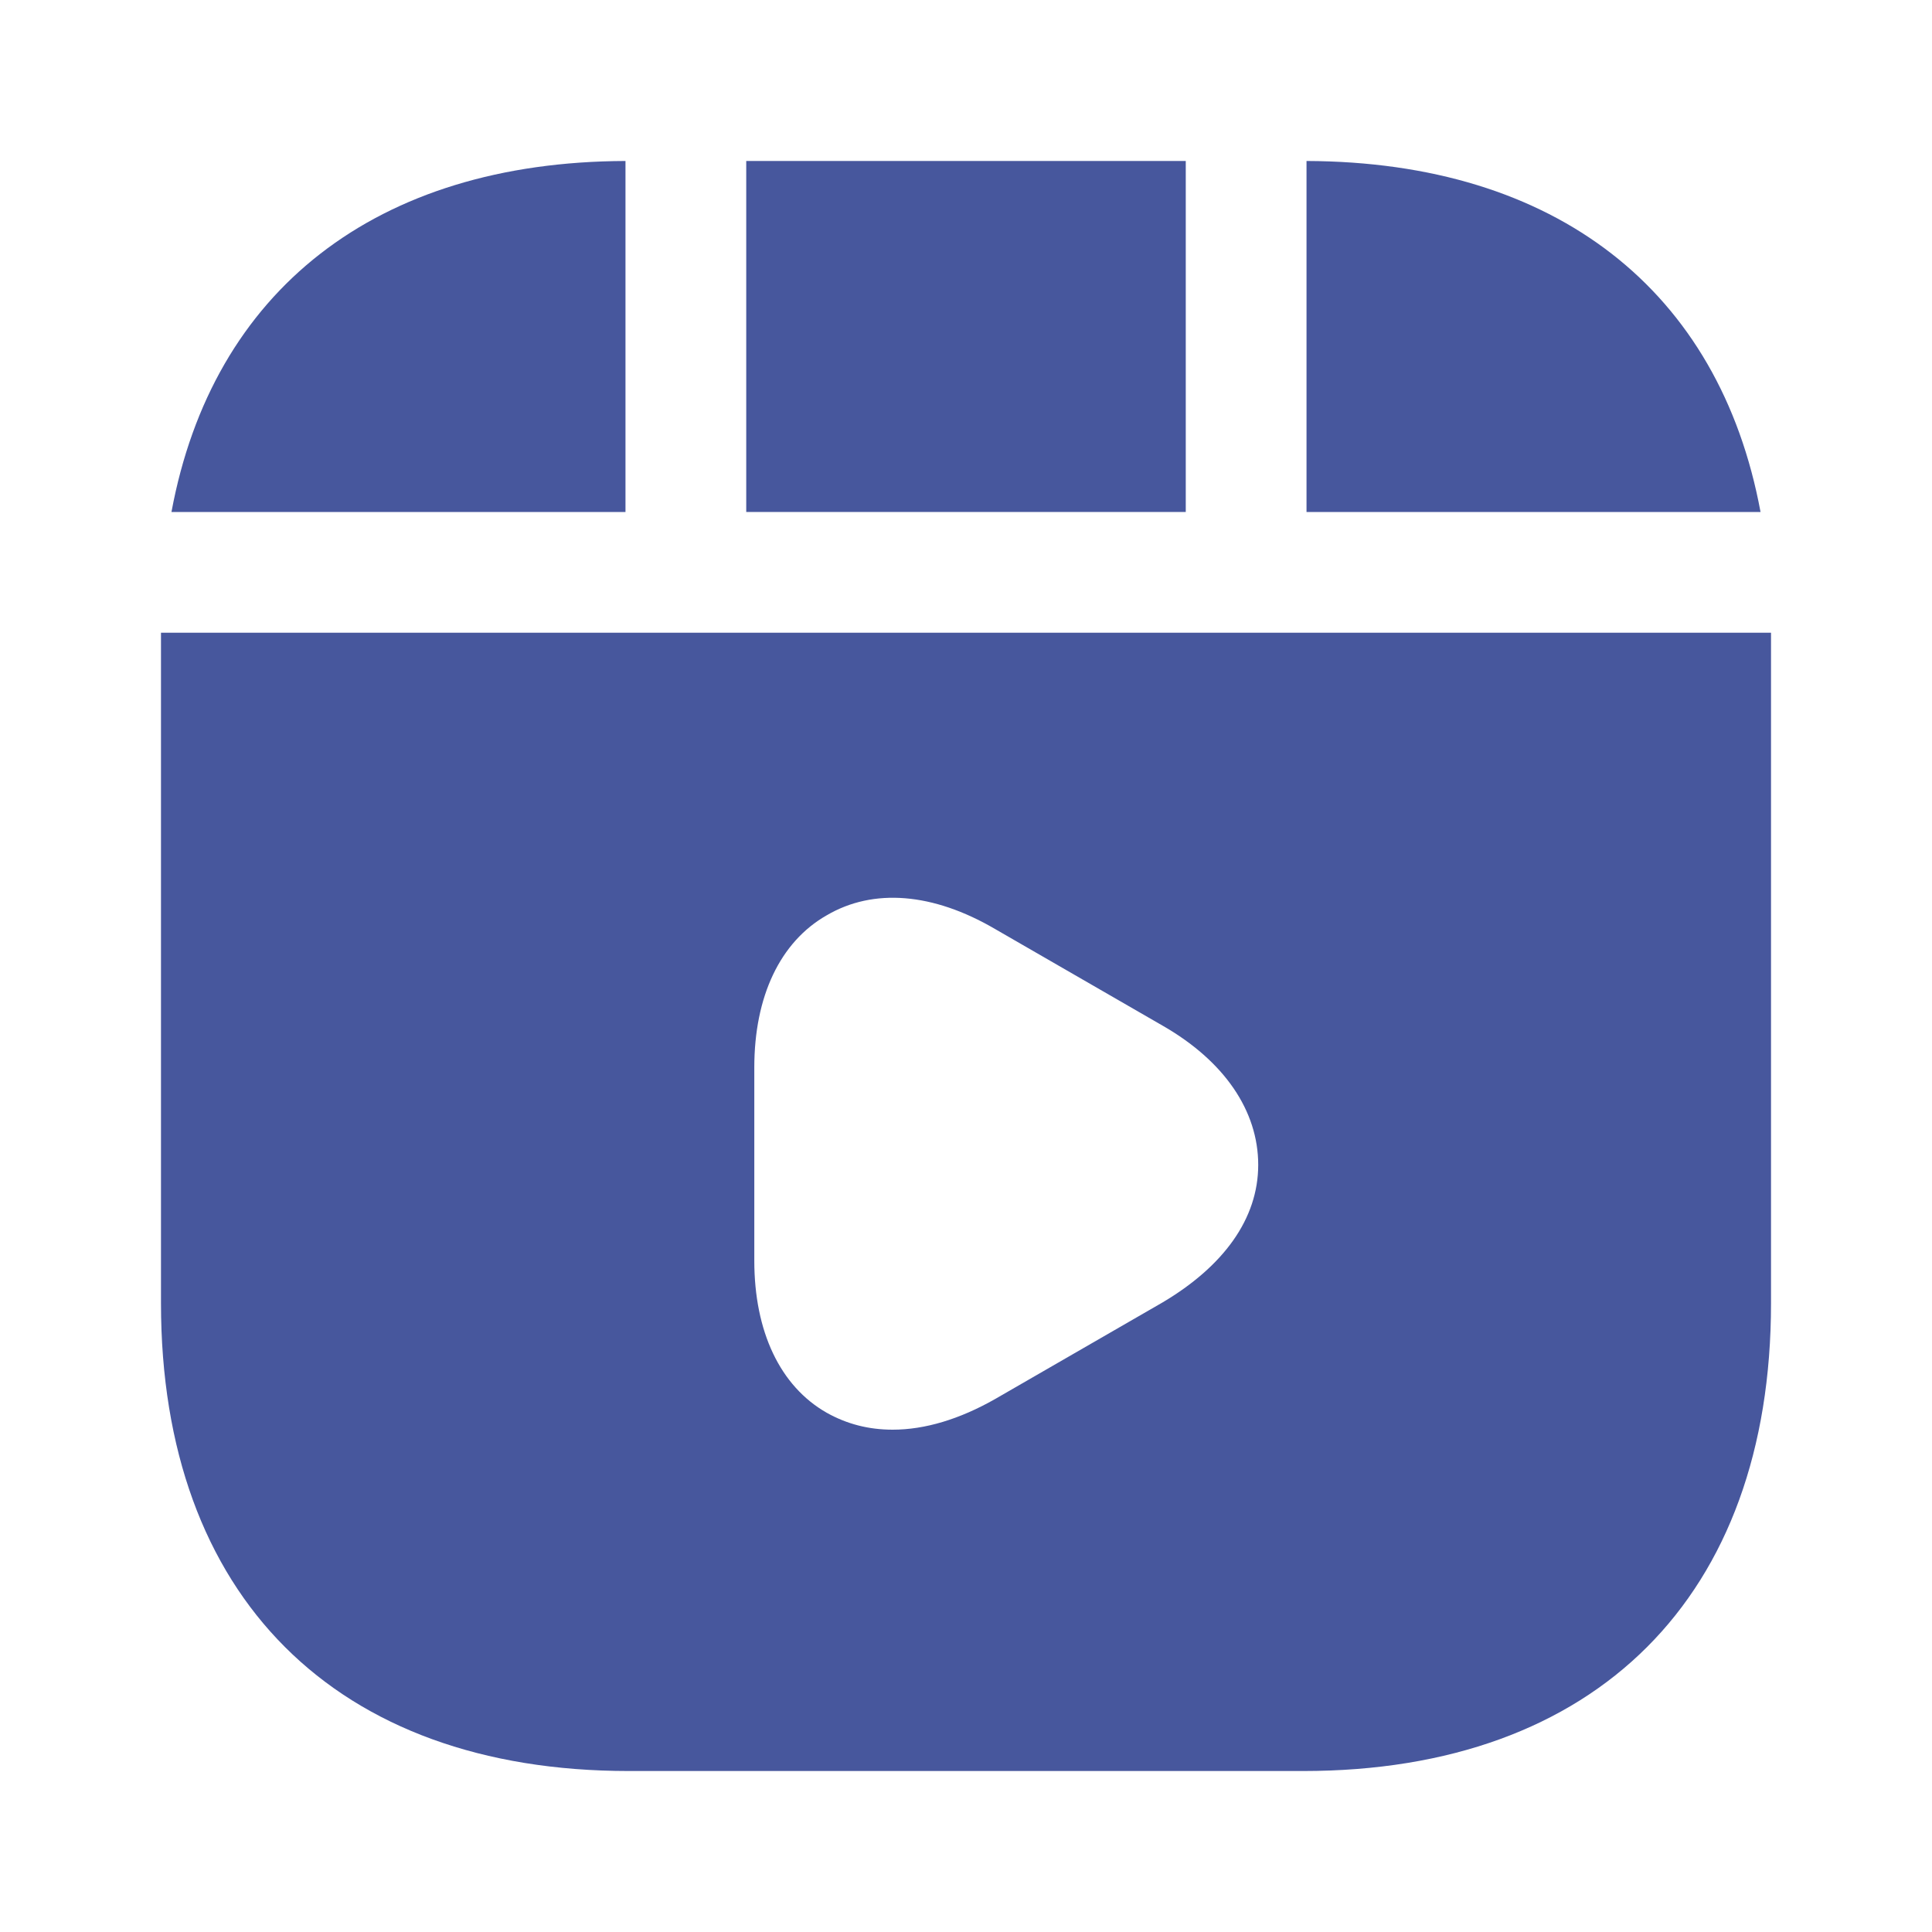<svg width="40" height="40" viewBox="0 0 40 40" fill="none" xmlns="http://www.w3.org/2000/svg">
<path d="M24.55 3.333H15.45V10.6H24.55V3.333Z" fill="#47579D"/>
<path d="M27.05 3.333V10.6H36.45C35.6 6.017 32.217 3.35 27.05 3.333Z" fill="#47579D"/>
<path d="M3.333 13.1V26.983C3.333 33.05 6.95 36.667 13.017 36.667H26.983C33.05 36.667 36.667 33.05 36.667 26.983V13.1H3.333ZM24.067 26.967L20.6 28.967C19.867 29.383 19.15 29.6 18.483 29.6C17.983 29.6 17.533 29.483 17.117 29.25C16.15 28.7 15.617 27.567 15.617 26.1V22.1C15.617 20.633 16.15 19.5 17.117 18.95C18.083 18.383 19.317 18.483 20.6 19.233L24.067 21.233C25.35 21.967 26.05 23 26.05 24.117C26.05 25.233 25.333 26.217 24.067 26.967Z" fill="#47579D"/>
<path d="M12.95 3.333C7.783 3.35 4.4 6.017 3.55 10.6H12.95V3.333Z" fill="#47579D"/>
</svg>
